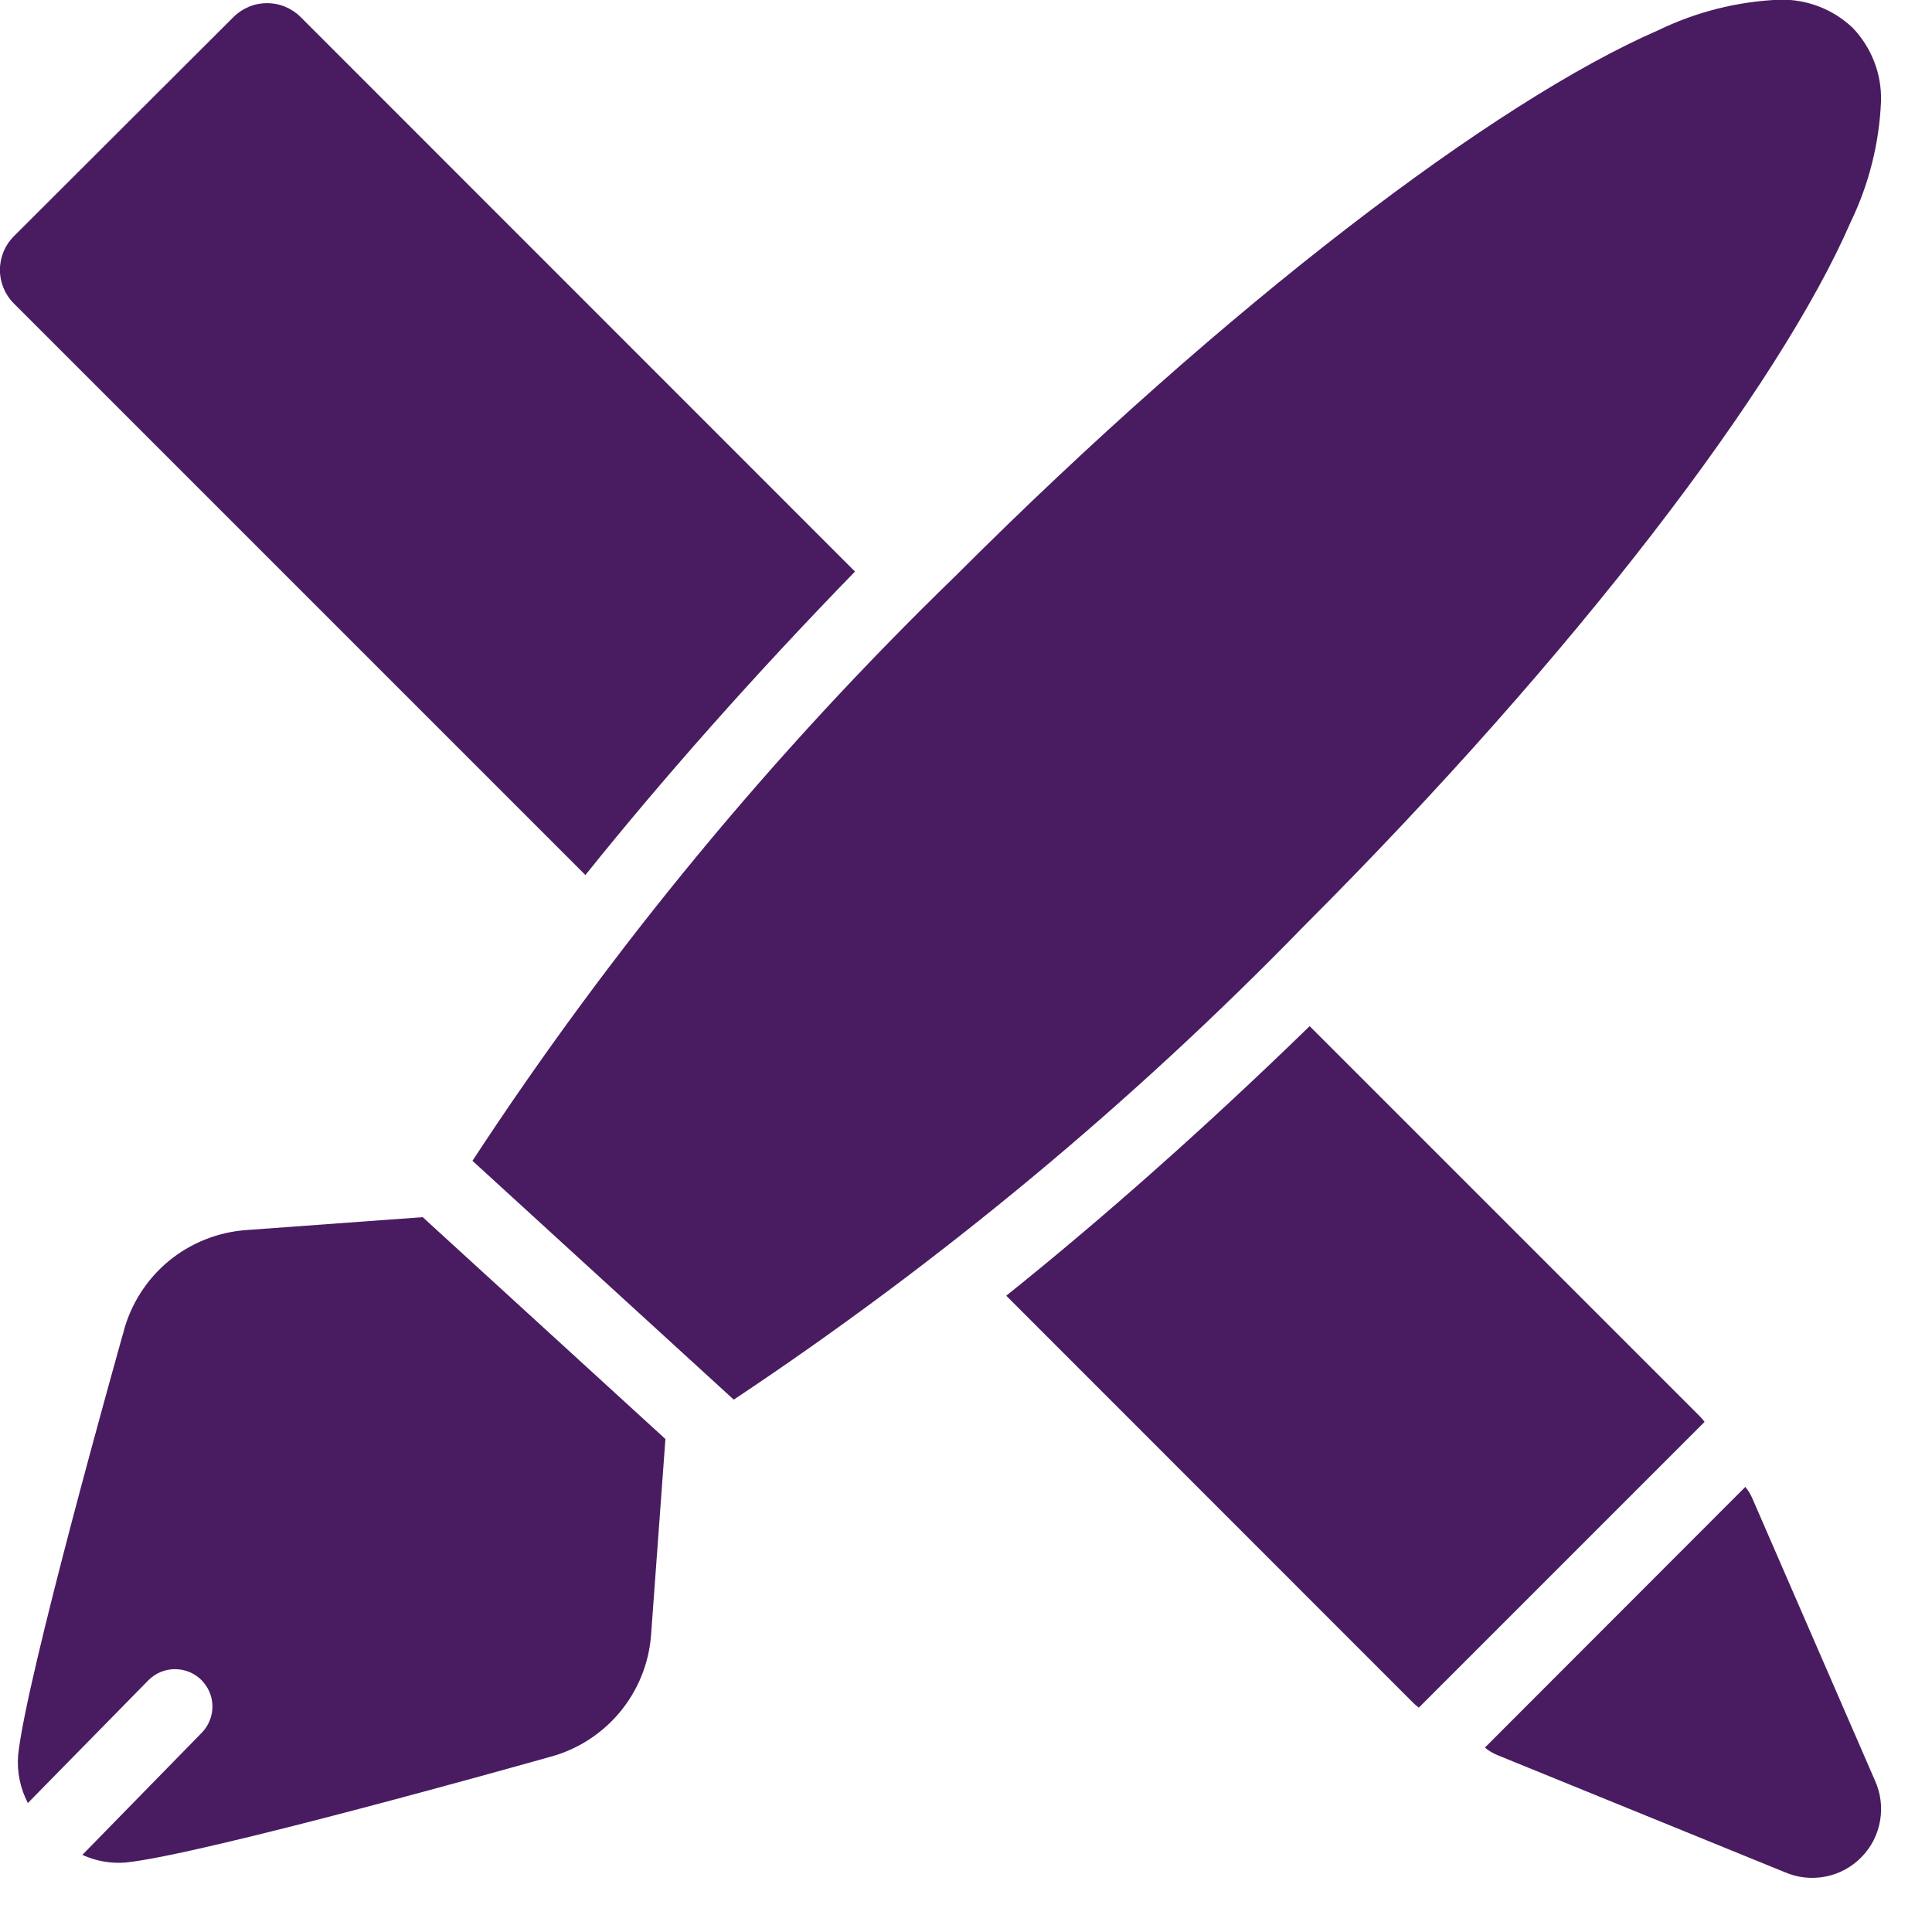 <svg width="24" height="24" viewBox="0 0 24 24" fill="none" xmlns="http://www.w3.org/2000/svg">
<g clip-path="url(#clip0_1_33)">
<path fill-rule="evenodd" clip-rule="evenodd" d="M21.681 18.471C21.717 18.514 21.746 18.562 21.768 18.613L23.289 22.113C23.362 22.271 23.385 22.447 23.355 22.618C23.326 22.789 23.245 22.947 23.123 23.071C23.002 23.195 22.845 23.279 22.675 23.312C22.505 23.345 22.328 23.326 22.169 23.256L18.6 21.802C18.544 21.779 18.492 21.748 18.446 21.709L21.681 18.471ZM5.251 15.12L8.266 17.876L8.088 20.307C8.062 20.663 7.925 21.001 7.696 21.274C7.467 21.547 7.158 21.742 6.813 21.83C6.597 21.891 2.527 23.037 1.561 23.137C1.376 23.152 1.191 23.119 1.023 23.042L2.511 21.52C2.595 21.431 2.641 21.313 2.639 21.191C2.637 21.069 2.586 20.953 2.499 20.867C2.412 20.782 2.294 20.734 2.172 20.735C2.05 20.735 1.933 20.784 1.846 20.87L0.346 22.398C0.251 22.215 0.209 22.01 0.225 21.805C0.325 20.839 1.472 16.769 1.532 16.553C1.621 16.207 1.817 15.898 2.091 15.669C2.366 15.441 2.706 15.305 3.062 15.28L5.251 15.12ZM6.813 21.83H6.822H6.803H6.813ZM17.624 21.212C17.6 21.194 17.577 21.175 17.556 21.154L12.5 16.096C13.693 15.14 14.972 14.009 16.269 12.747L21.117 17.595C21.138 17.616 21.157 17.639 21.175 17.663L17.625 21.213L17.624 21.212ZM5.869 14.42C7.595 11.784 9.607 9.348 11.869 7.155C15.243 3.781 18.574 1.255 20.603 0.374C21.074 0.146 21.588 0.017 22.111 -0.004C22.447 -0.011 22.773 0.115 23.016 0.347C23.248 0.59 23.375 0.916 23.367 1.252C23.346 1.775 23.217 2.289 22.989 2.76C22.109 4.788 19.582 8.119 16.208 11.494C14.059 13.704 11.681 15.679 9.115 17.387L5.869 14.42ZM1.538 16.555V16.565L1.543 16.546L1.538 16.555ZM7.272 10.87L0.172 3.77C0.061 3.659 -0.001 3.509 -0.001 3.353C-0.001 3.196 0.061 3.046 0.172 2.935L2.9 0.212C2.955 0.157 3.02 0.114 3.092 0.084C3.163 0.054 3.24 0.039 3.317 0.039C3.395 0.039 3.472 0.054 3.543 0.084C3.615 0.114 3.68 0.157 3.735 0.212L10.621 7.1C9.36 8.397 8.229 9.677 7.272 10.87Z" fill="#491C61"/>
</g>
<defs>
<clipPath id="clip0_1_33">
<rect width="23.368" height="23.33" fill="white"/>
</clipPath>
</defs>
</svg>
